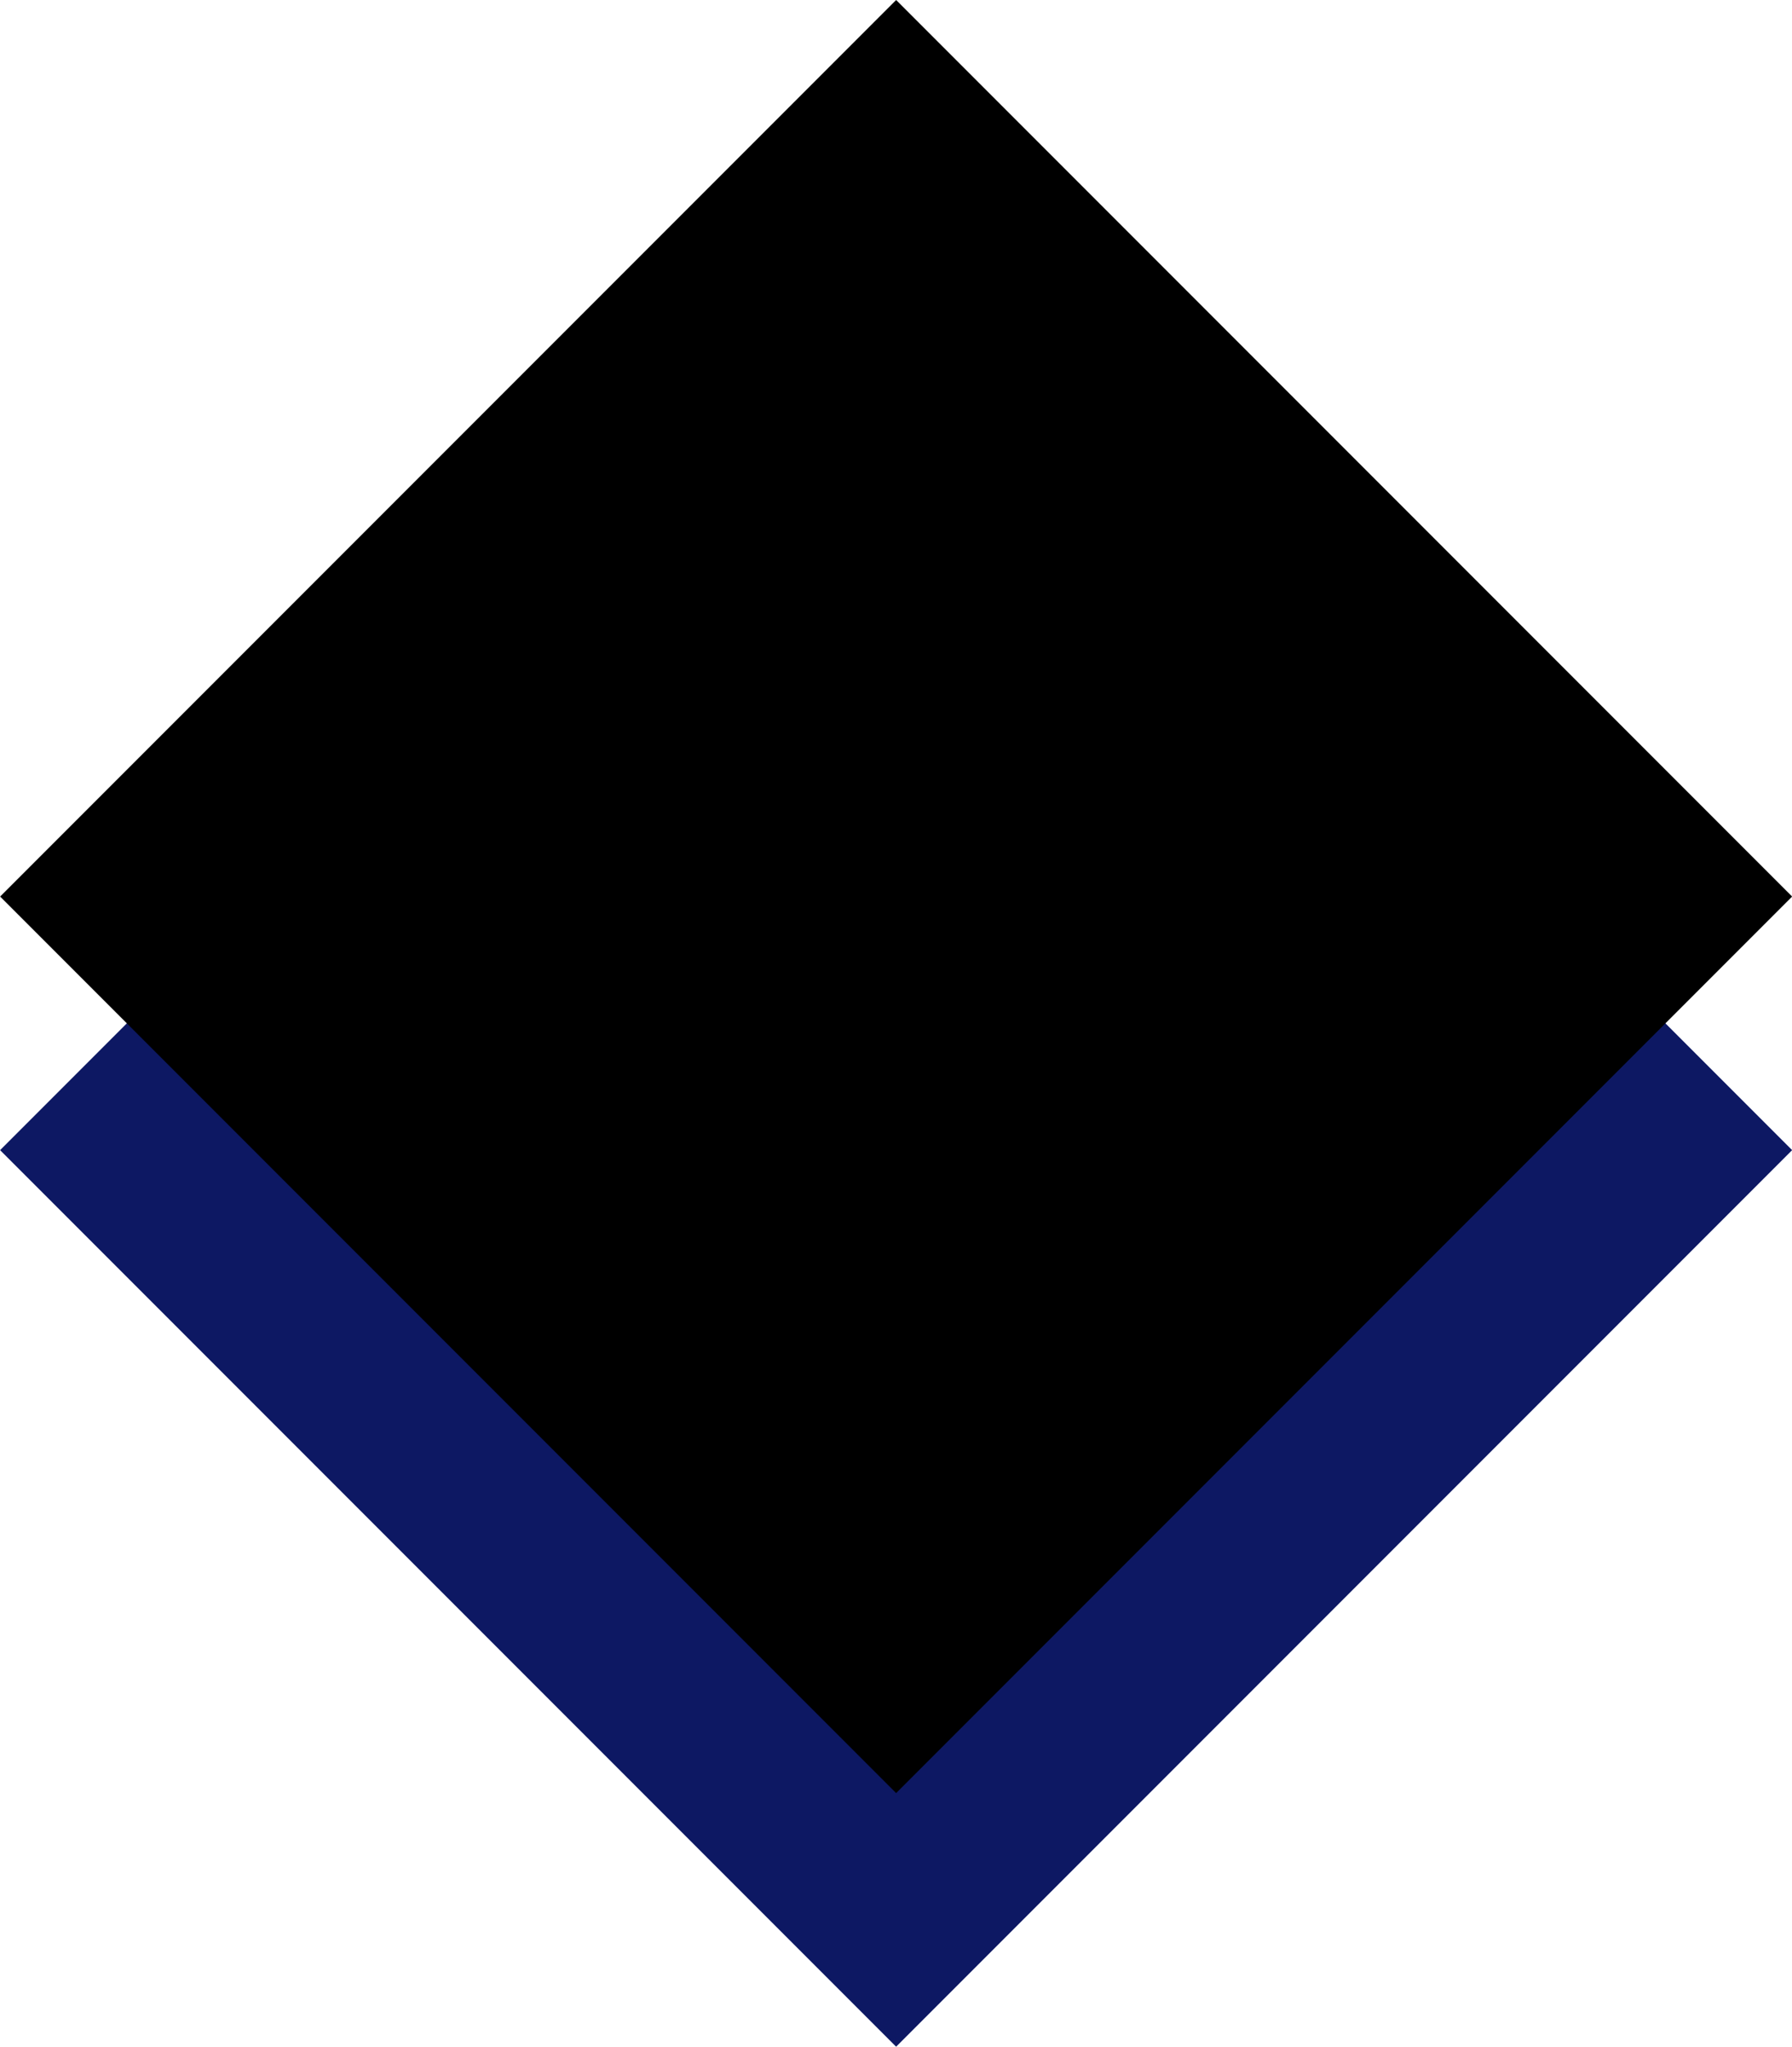 <svg xmlns="http://www.w3.org/2000/svg" viewBox="0 0 7.071 8.071">
  <g id="Group_15380" data-name="Group 15380" transform="translate(-491.464 -537.929)">
    <rect id="Rectangle_5229" data-name="Rectangle 5229" width="5" height="5"
      transform="translate(495 538.929) rotate(45)" fill="#0d1863" />
    <rect id="Rectangle_5230" data-name="Rectangle 5230" width="5" height="5"
      transform="translate(495 537.929) rotate(45)" />
  </g>
</svg>
